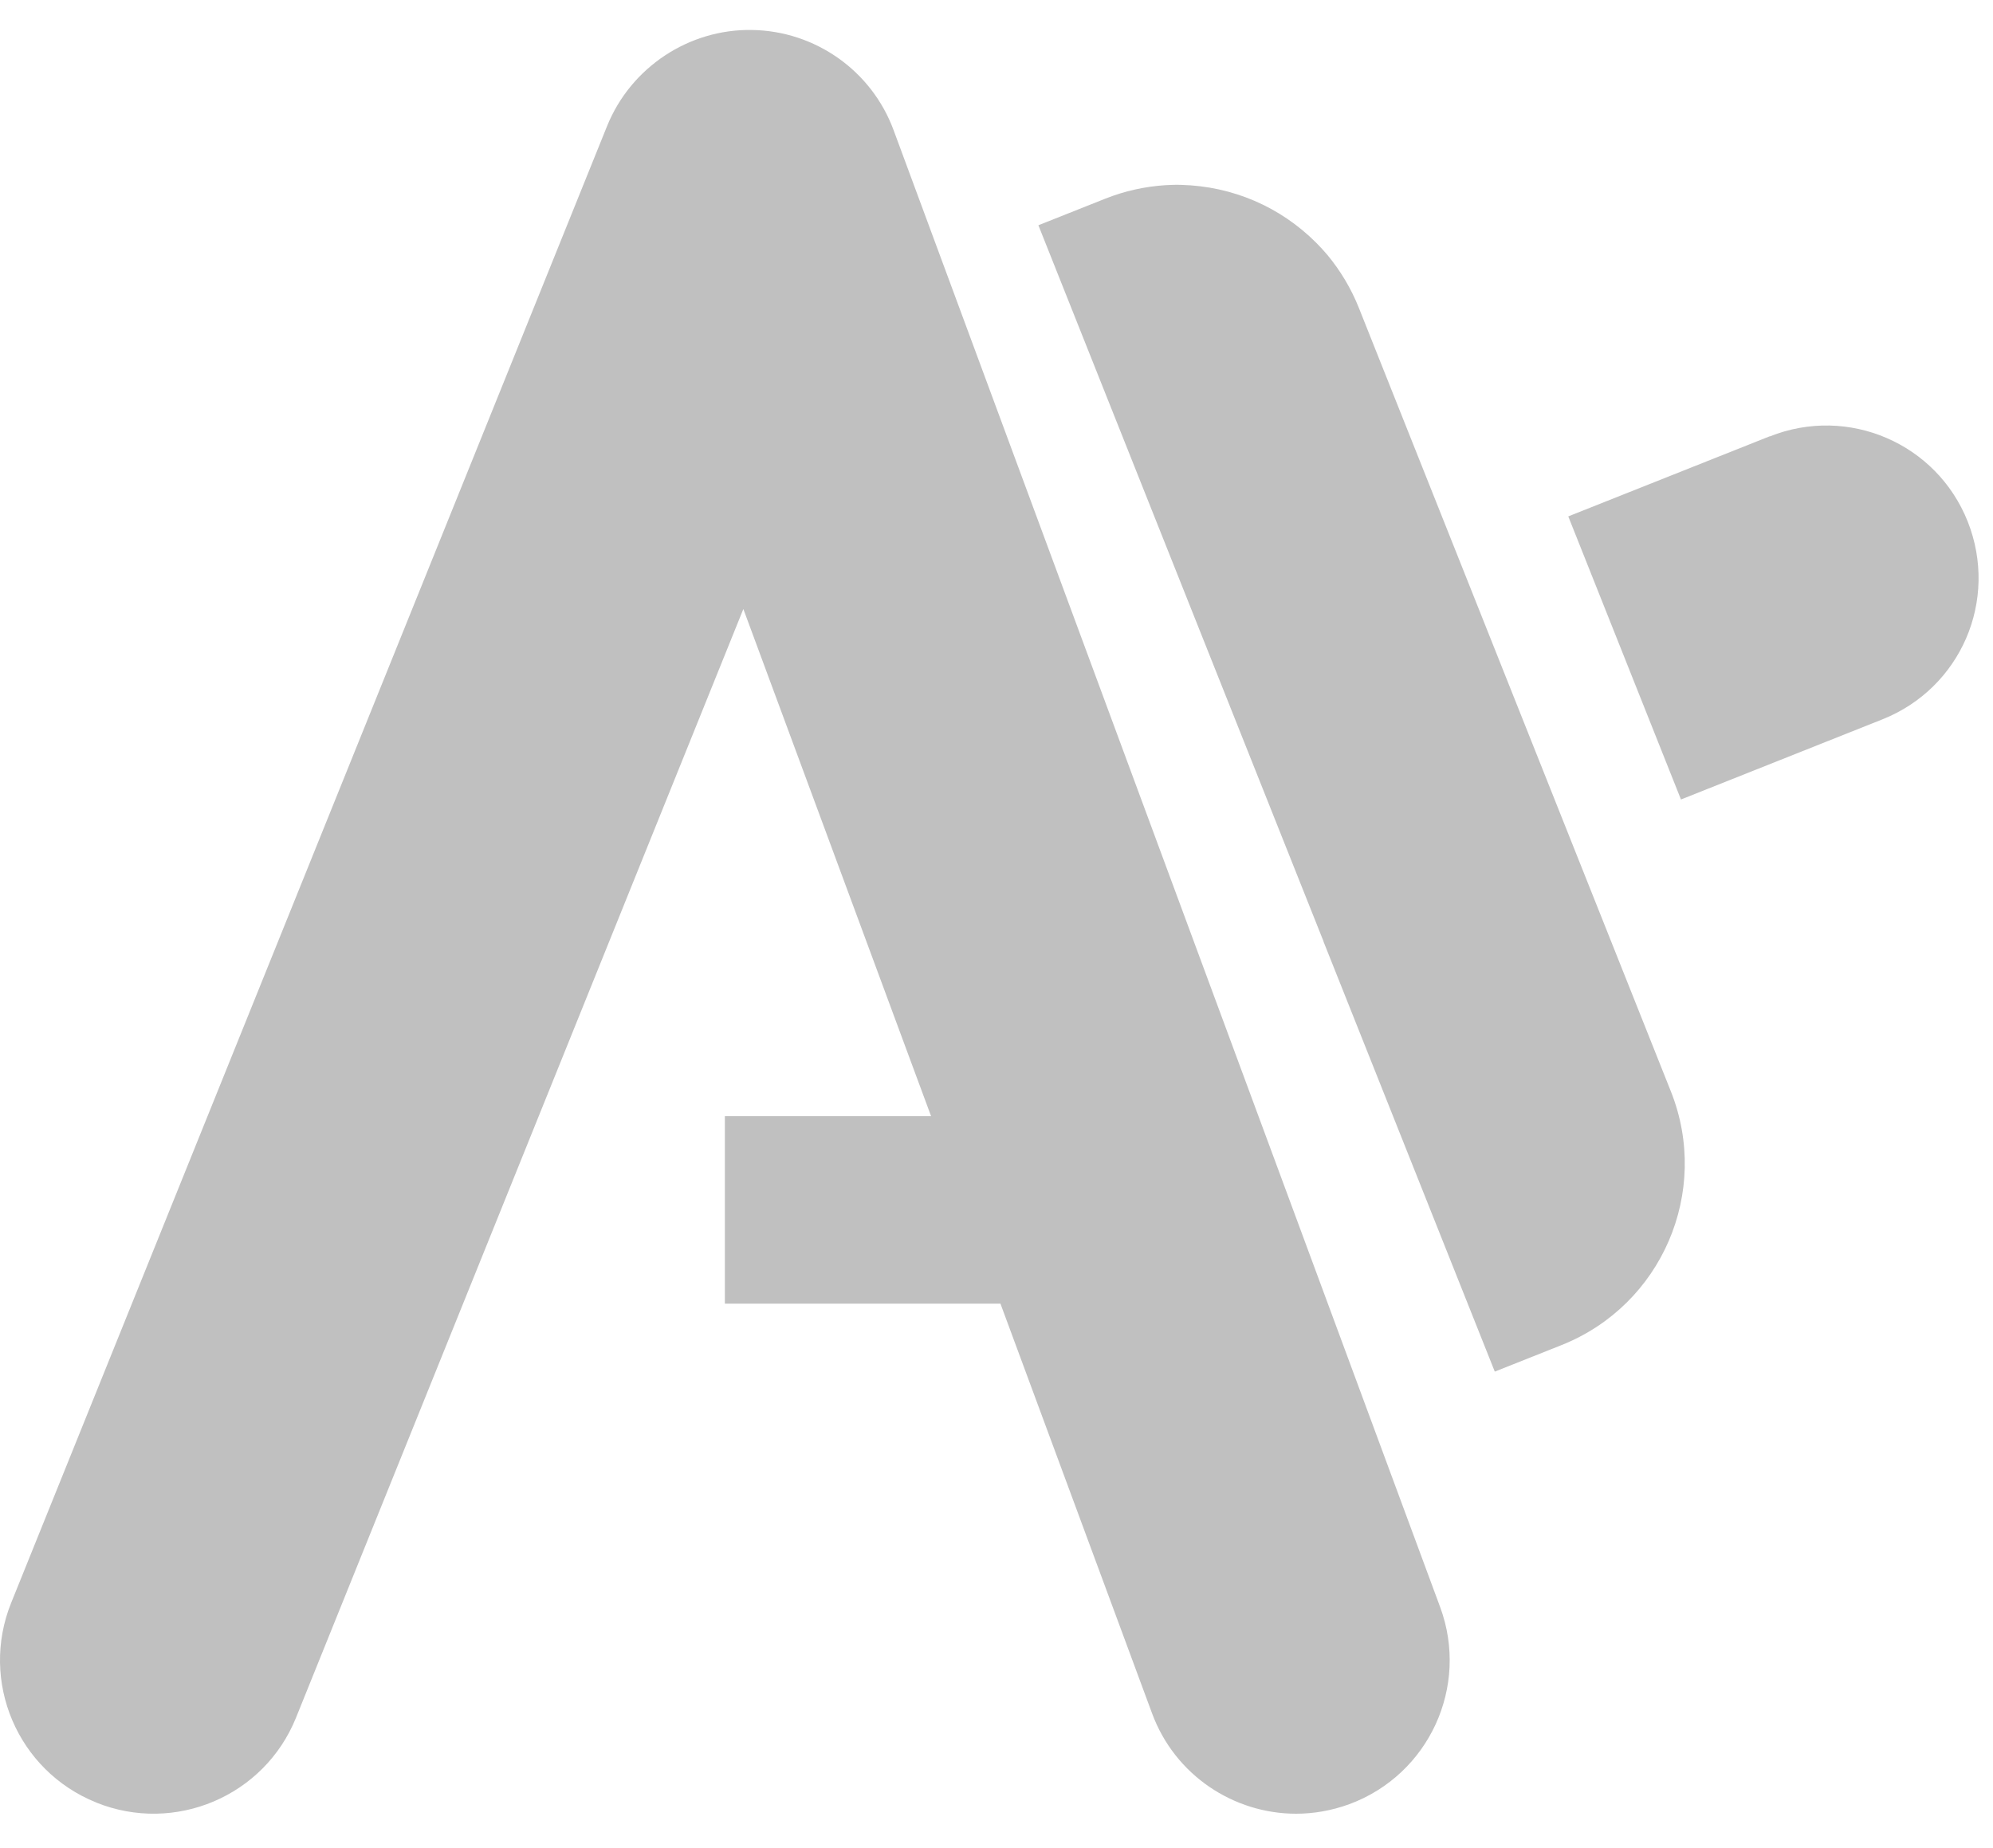 <svg width="55" height="51" viewBox="0 0 55 51" fill="none" xmlns="http://www.w3.org/2000/svg">
<g id="Group 10">
<path id="Vector" d="M2.656 49.742C4.825 50.615 7.295 49.568 8.169 47.4L20.514 16.806L25.695 30.802H20.004V35.975H27.609L31.794 47.283C32.426 48.991 34.047 50.05 35.767 50.05C36.256 50.05 36.752 49.964 37.238 49.786C39.433 48.974 40.554 46.54 39.743 44.347L24.66 3.591C24.055 1.952 22.498 0.852 20.747 0.827C19.013 0.799 17.412 1.855 16.754 3.477L0.308 44.231C-0.566 46.399 0.483 48.866 2.653 49.739L2.656 49.742Z" fill="#C0C0C0"/>
<path id="Vector_2" d="M48.837 12.04L43.279 14.25L46.389 22.062L51.95 19.85C53.03 19.42 53.834 18.597 54.259 17.613C54.686 16.626 54.73 15.472 54.303 14.394C53.446 12.234 51.004 11.181 48.84 12.043L48.837 12.04Z" fill="#C0C0C0"/>
<path id="Vector_3" d="M36.525 25.985L41.251 37.85L43.093 37.118C45.86 36.017 47.211 32.885 46.112 30.121L43.379 23.26L40.271 15.453L37.502 8.501C37.286 7.957 36.989 7.467 36.631 7.034C36.534 6.923 36.437 6.812 36.331 6.707C35.837 6.211 35.254 5.814 34.622 5.543C33.989 5.271 33.304 5.121 32.605 5.102C32.457 5.096 32.31 5.102 32.163 5.11C31.603 5.146 31.04 5.268 30.498 5.484L28.656 6.216L33.417 18.173L36.528 25.985H36.525Z" fill="#C0C0C0"/>
</g>
</svg>
